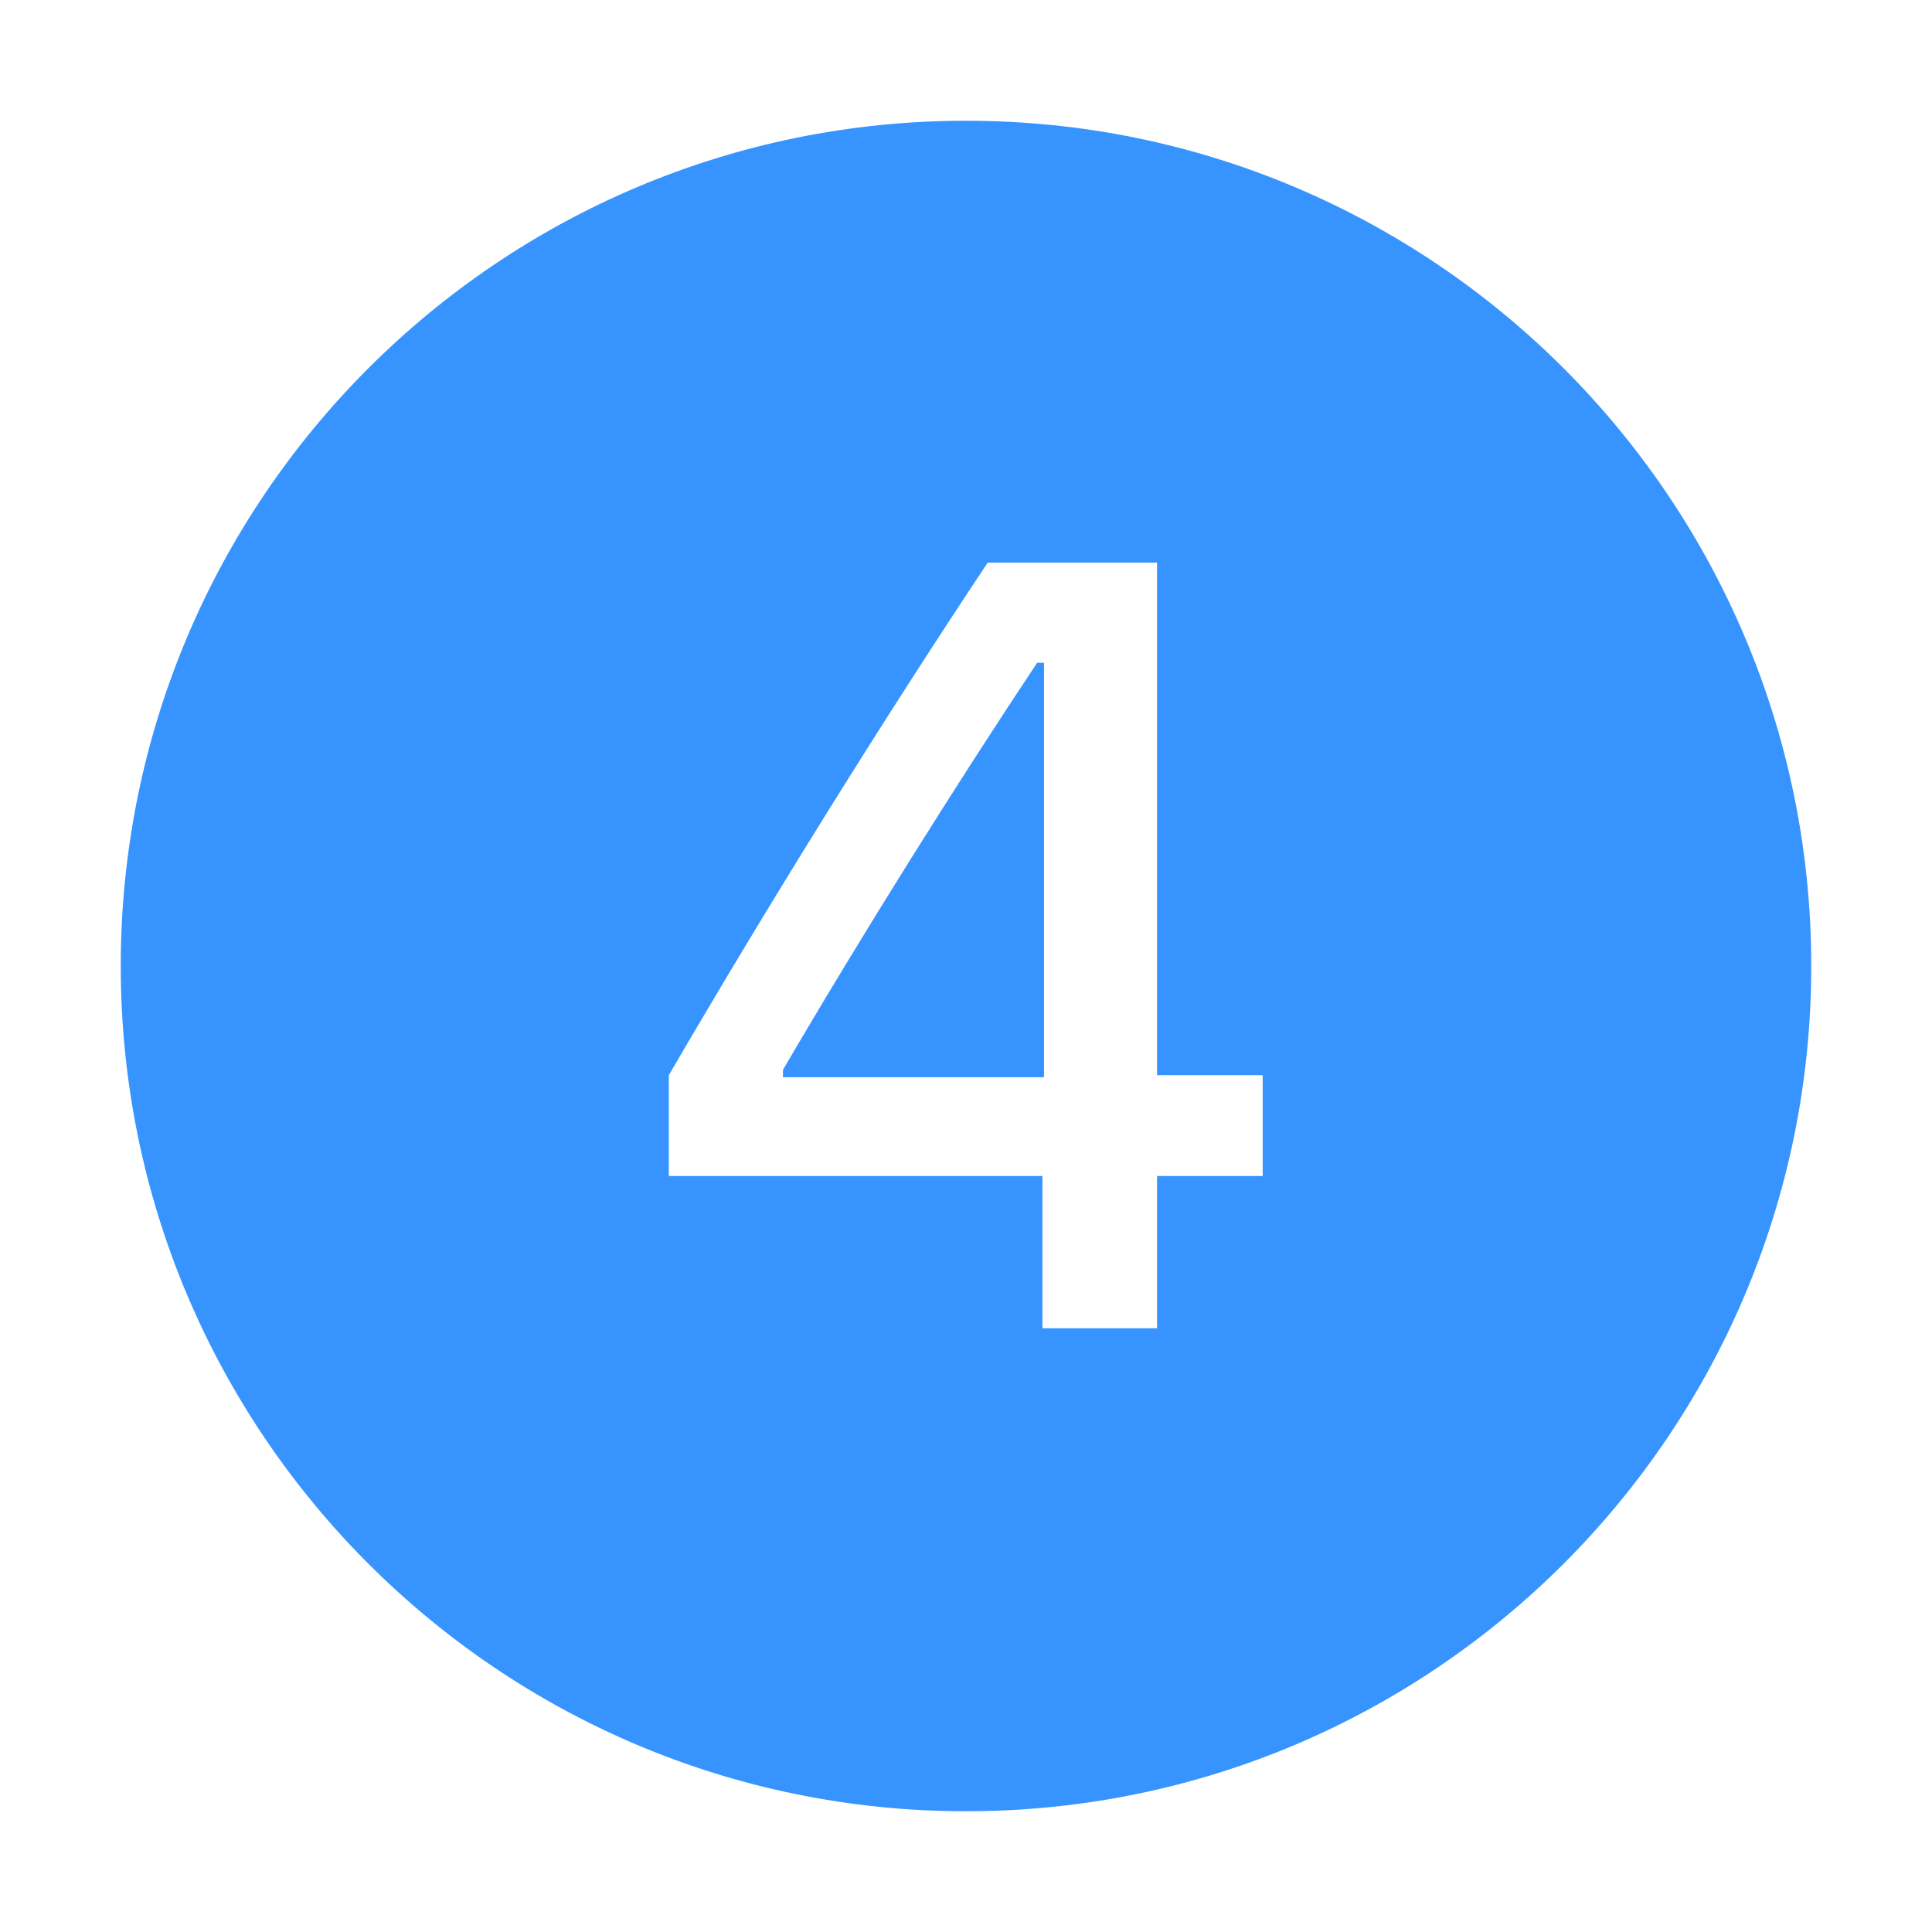 <svg width="16" height="16" viewBox="0 0 16 16" fill="none" xmlns="http://www.w3.org/2000/svg">
<path fill-rule="evenodd" clip-rule="evenodd" d="M8 15C11.866 15 15 11.866 15 8C15 4.134 11.866 1 8 1C4.134 1 1 4.134 1 8C1 11.866 4.134 15 8 15ZM9.582 11H8.633V9.739H5.539V8.904C6.374 7.471 7.306 5.973 8.18 4.659H9.582V8.904H10.457V9.739H9.582V11ZM8.589 5.489C7.908 6.513 7.134 7.748 6.484 8.86V8.921H8.646V5.489H8.589Z" fill="#3794FF"/>
</svg>
